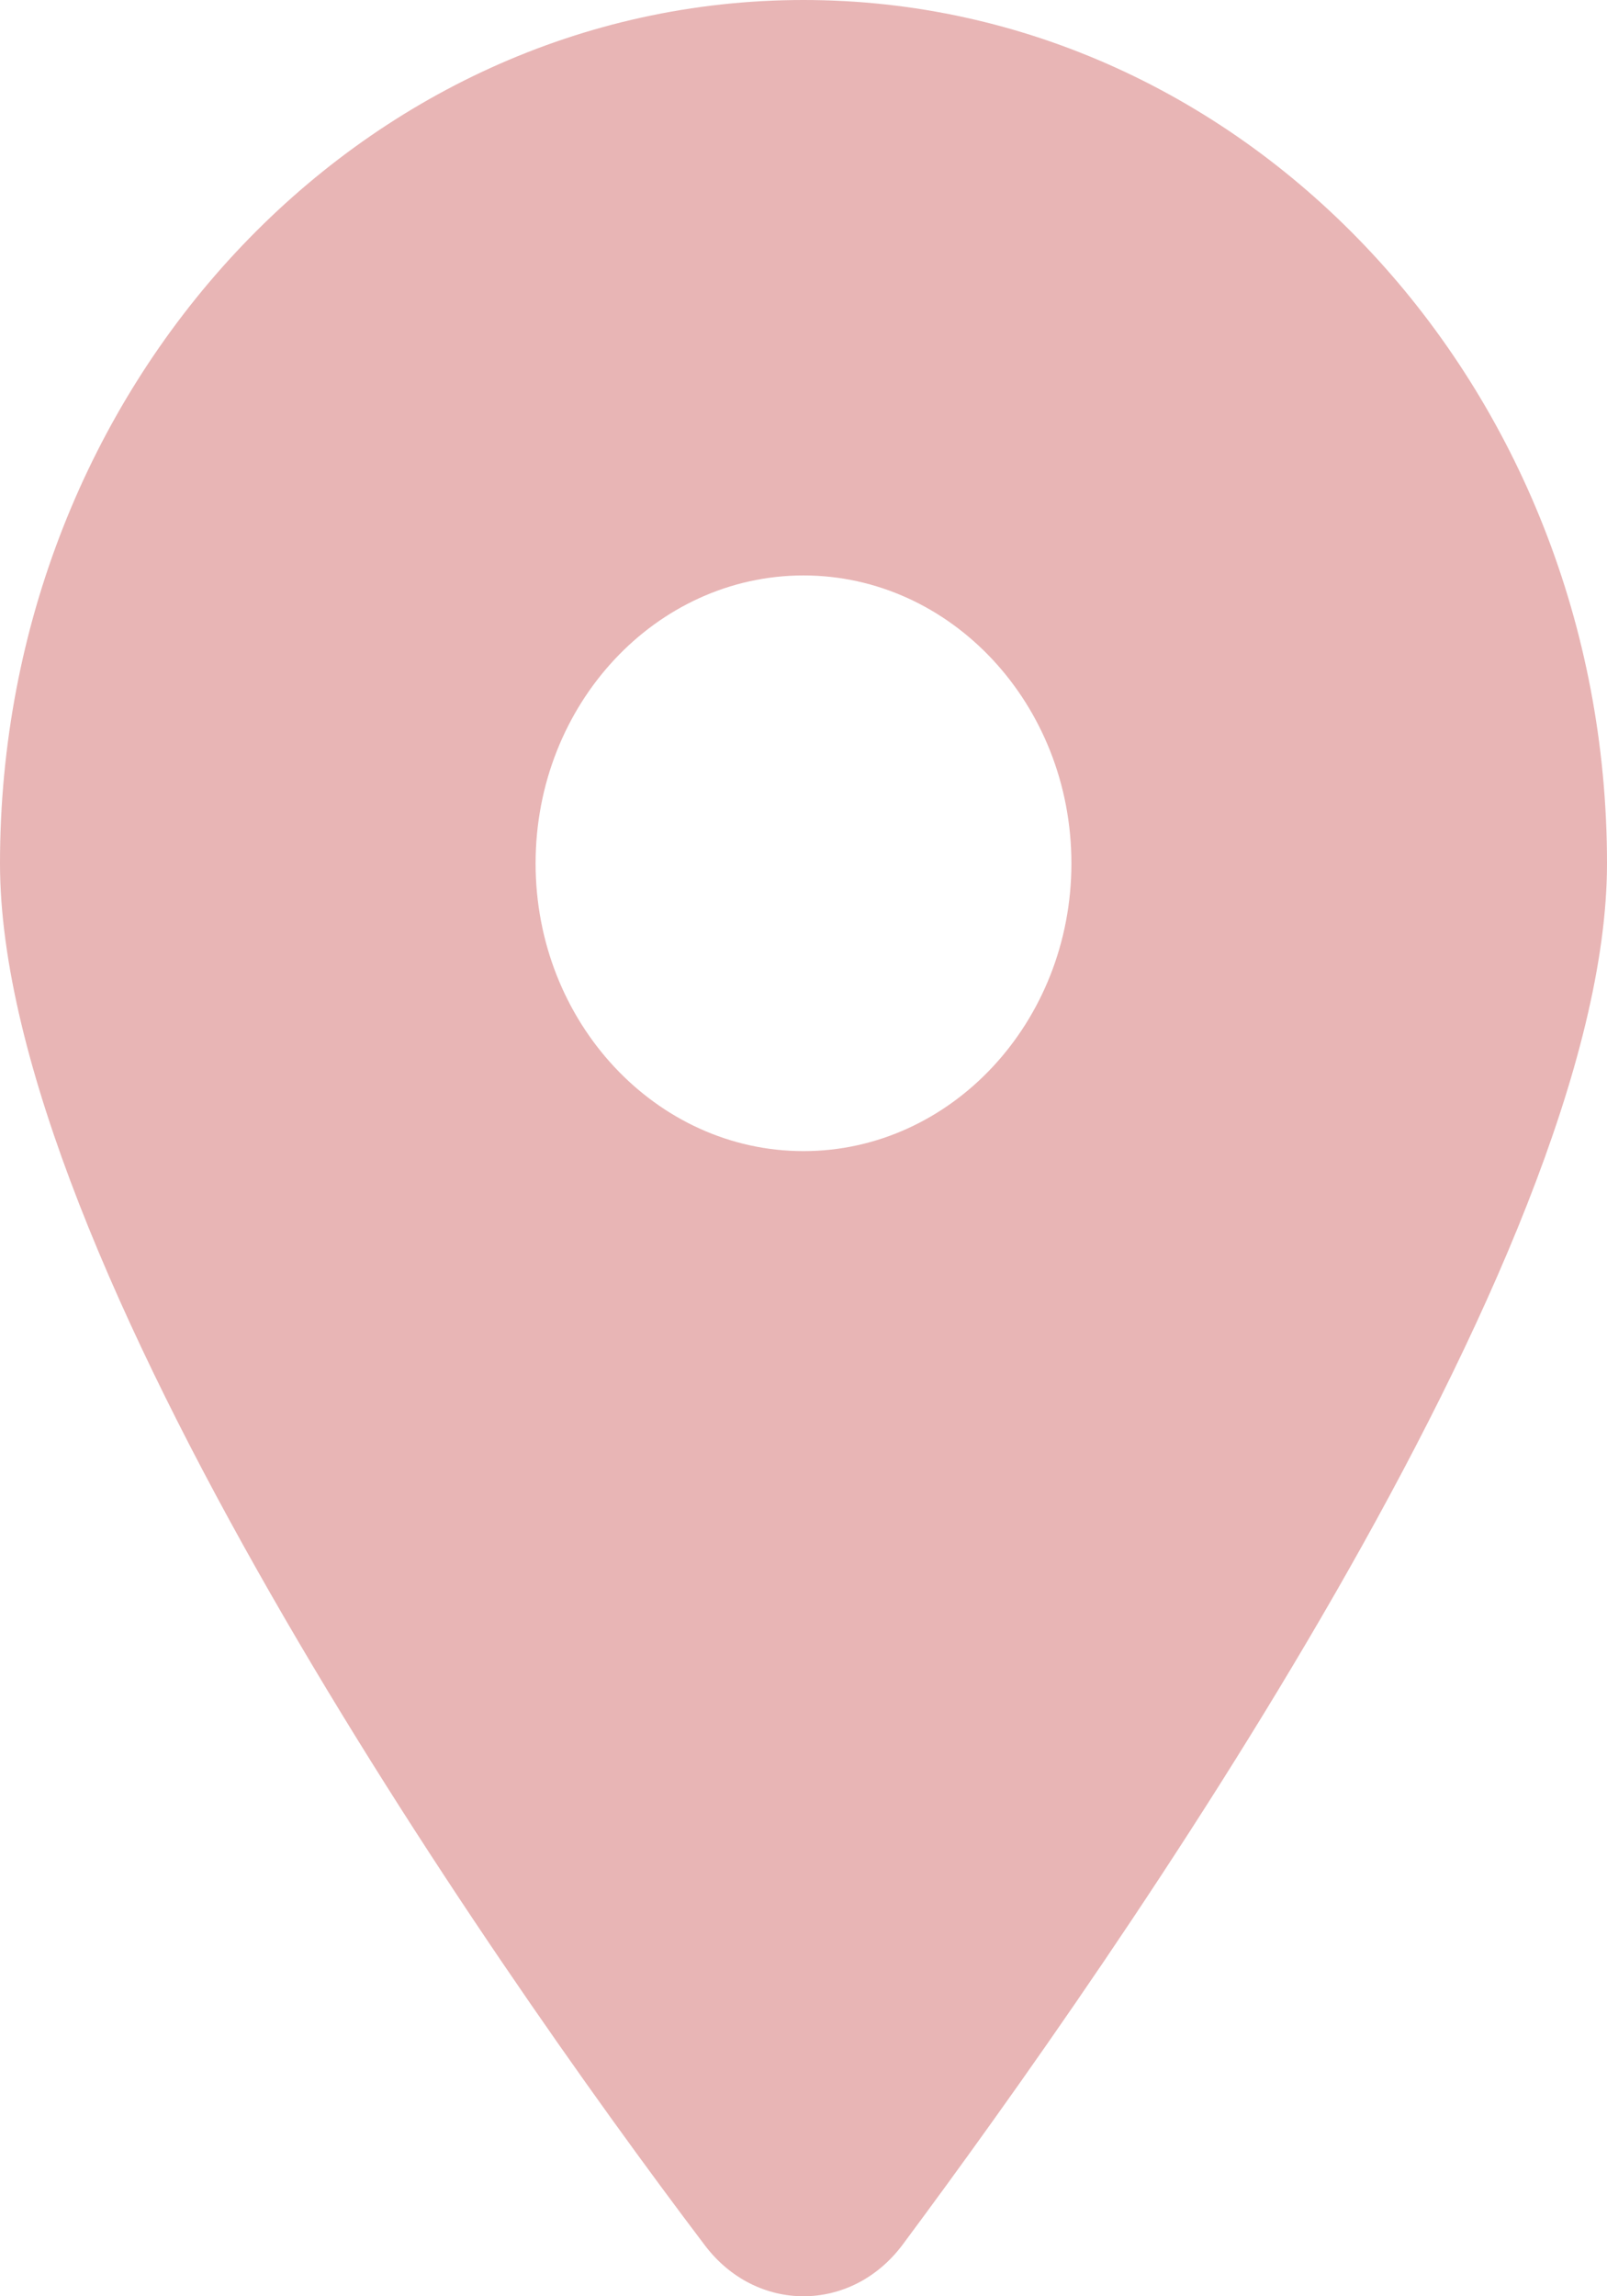 <svg width="7" height="10" viewBox="0 0 7 10" fill="none" xmlns="http://www.w3.org/2000/svg">
<path d="M3.068 9.775C2.116 8.518 0 5.471 0 3.76C0 1.683 1.567 0 3.5 0C5.432 0 7 1.683 7 3.76C7 5.471 4.867 8.518 3.932 9.775C3.708 10.075 3.292 10.075 3.068 9.775ZM3.5 5.013C4.143 5.013 4.667 4.451 4.667 3.76C4.667 3.068 4.143 2.506 3.5 2.506C2.857 2.506 2.333 3.068 2.333 3.76C2.333 4.451 2.857 5.013 3.5 5.013Z" fill="#E8B5B5"/>
</svg>
